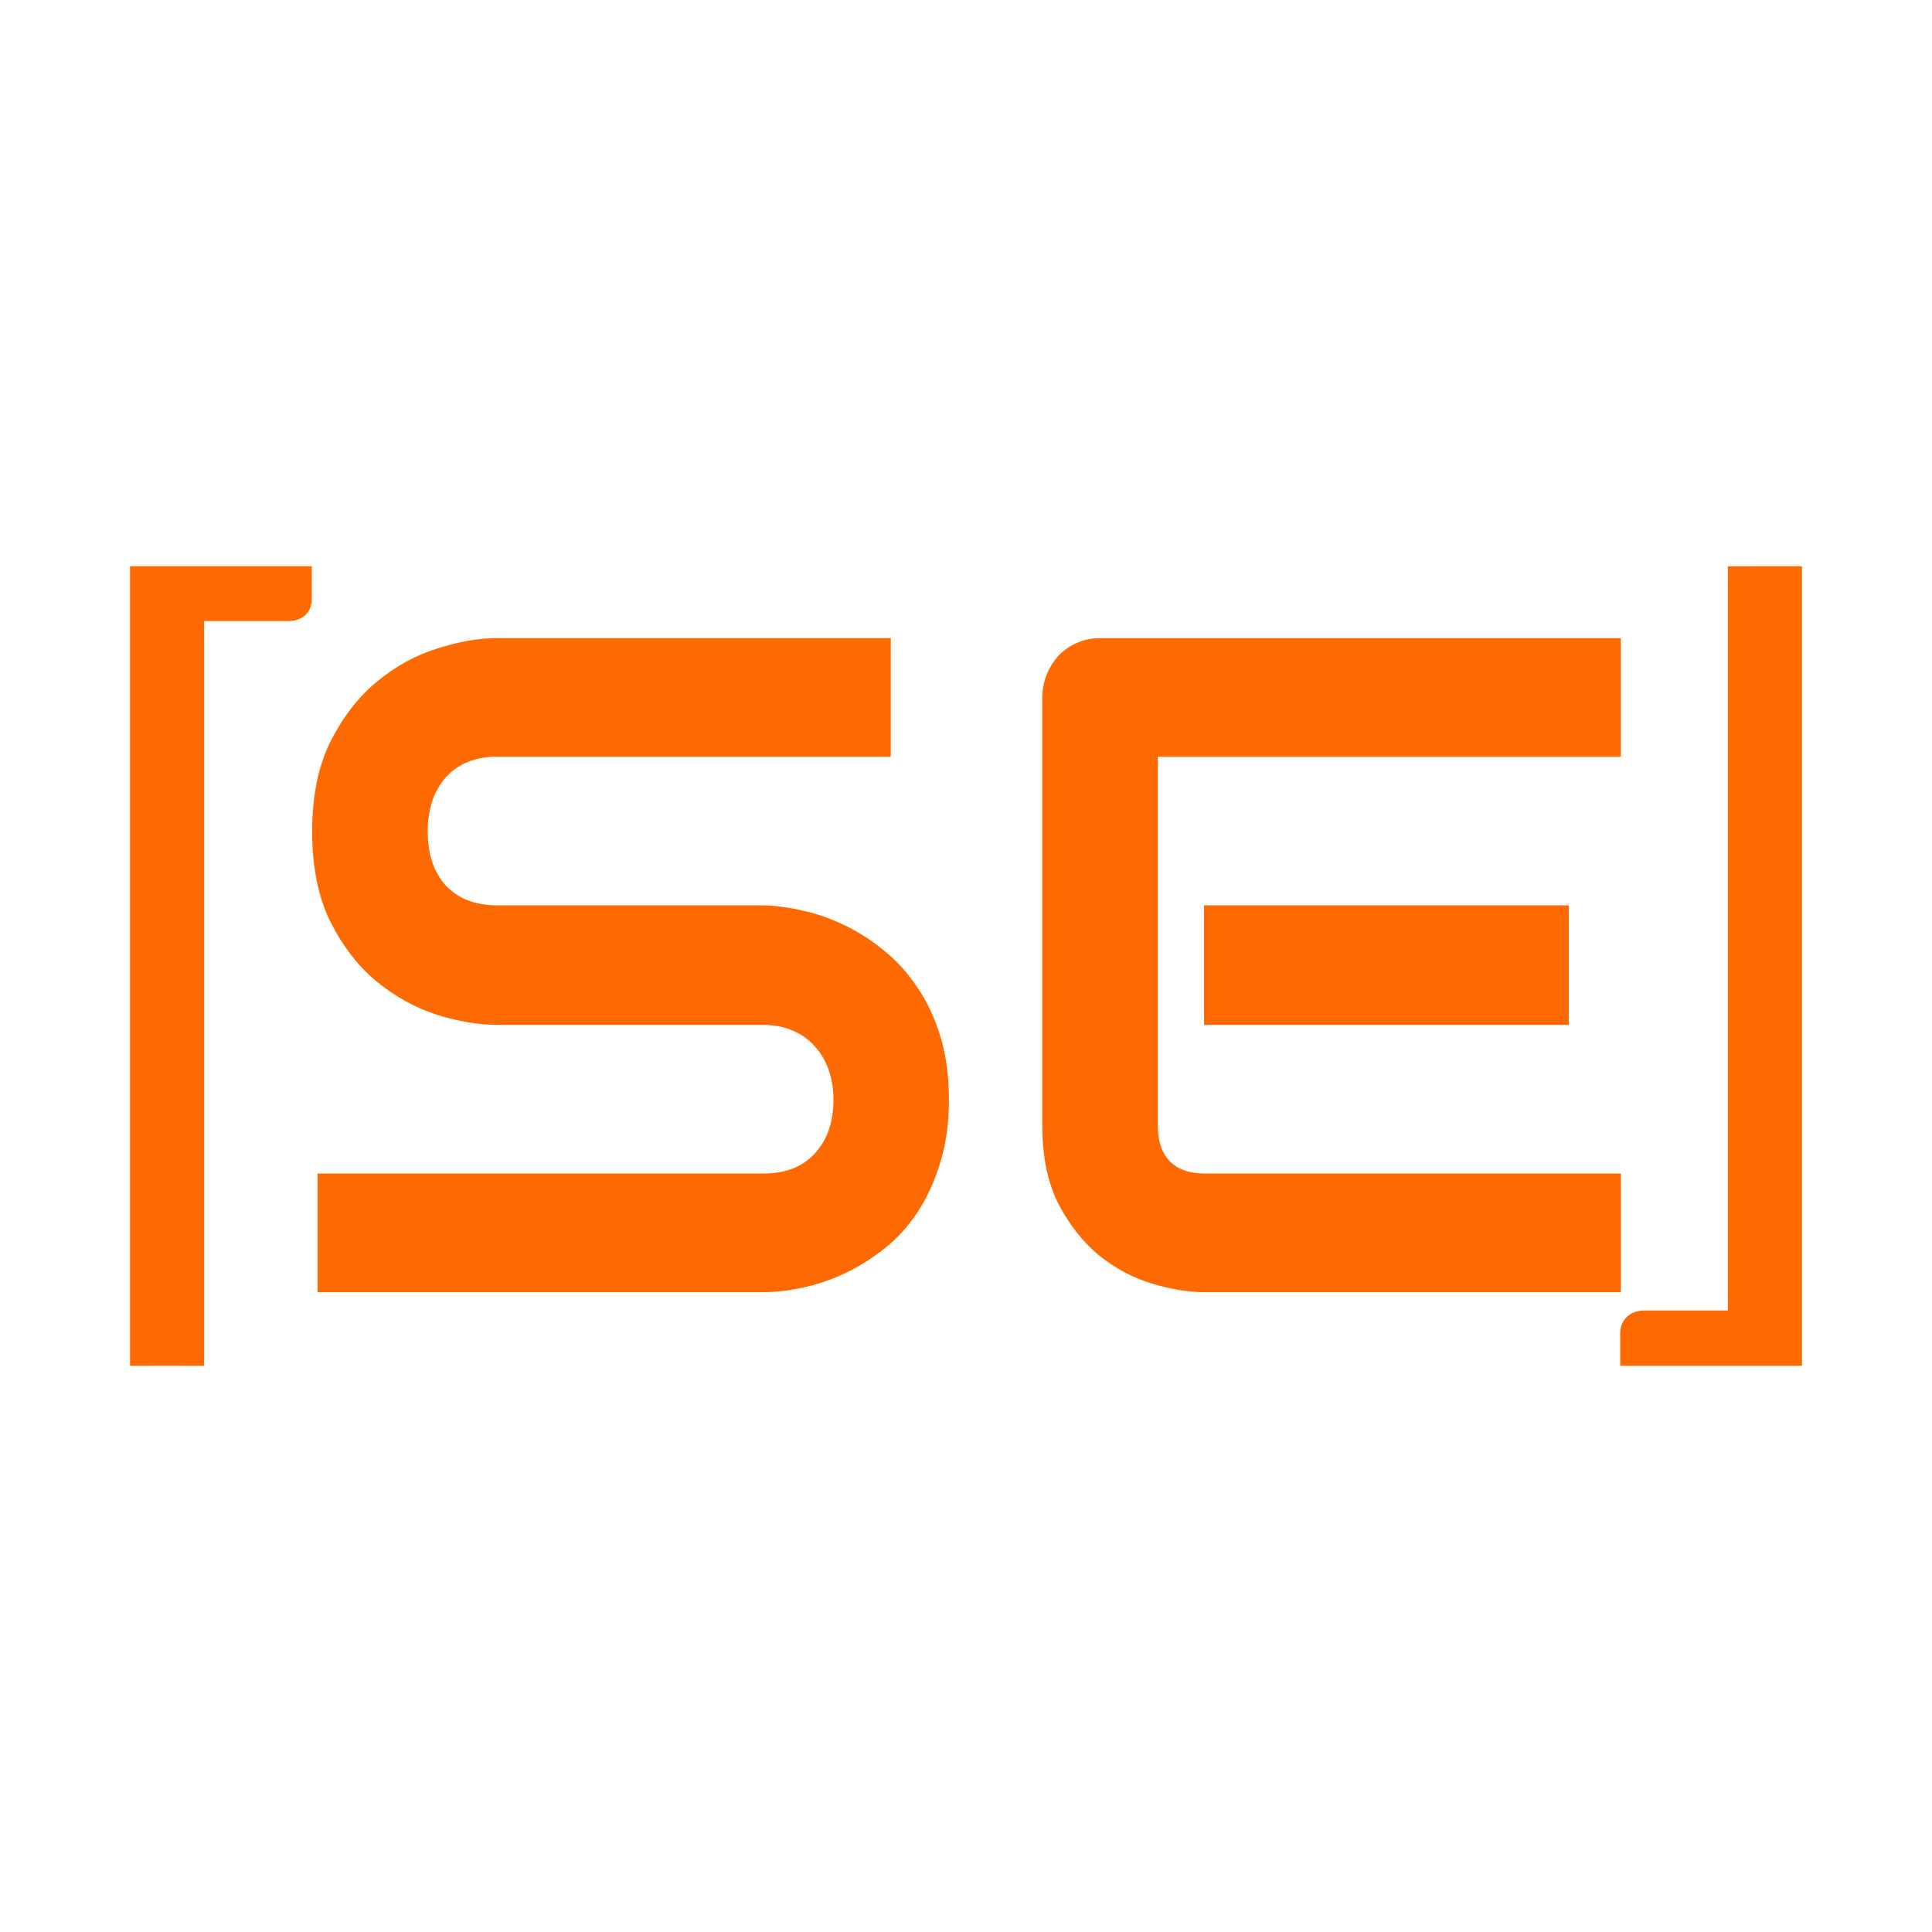 <?xml version="1.0" encoding="UTF-8" standalone="yes"?>
<svg width="46mm" height="46mm" viewBox="0 0 46 46" version="1.2" baseProfile="tiny-ps" xmlns="http://www.w3.org/2000/svg">
  <title>Schumann.Engineering logo, orange+orange, square</title>
  <g transform="translate(-58.214,-53.582)">
    <g>
      <g transform="matrix(0.987,0,0,1.013,0,12)">
        <path d="m 81.873,66.895 q 0,0.825 -0.214,1.49 -0.204,0.654 -0.547,1.158 -0.343,0.504 -0.804,0.858 -0.461,0.354 -0.954,0.579 -0.493,0.225 -1.008,0.332 -0.504,0.107 -0.954,0.107 H 66.641 V 68.631 h 10.752 q 0.804,0 1.243,-0.472 0.45,-0.472 0.45,-1.265 0,-0.386 -0.118,-0.707 -0.118,-0.322 -0.343,-0.557 -0.214,-0.236 -0.536,-0.364 -0.311,-0.129 -0.697,-0.129 h -6.41 q -0.675,0 -1.458,-0.236 -0.783,-0.247 -1.458,-0.783 -0.665,-0.536 -1.115,-1.404 -0.44,-0.868 -0.44,-2.122 0,-1.254 0.44,-2.112 0.45,-0.868 1.115,-1.404 0.675,-0.547 1.458,-0.783 0.783,-0.247 1.458,-0.247 h 9.487 v 2.787 h -9.487 q -0.793,0 -1.243,0.482 -0.44,0.482 -0.44,1.276 0,0.804 0.44,1.276 0.45,0.461 1.243,0.461 h 6.41 0.021 q 0.45,0.011 0.954,0.129 0.504,0.107 0.997,0.343 0.504,0.236 0.954,0.6 0.45,0.354 0.793,0.858 0.354,0.504 0.557,1.158 0.204,0.654 0.204,1.479 z" fill="#ff6a00" fill-opacity="1" stroke-width="0.061"/>
        <path d="m 96.827,65.137 h -8.801 v -2.809 h 8.801 z m 1.254,6.282 h -10.055 q -0.579,0 -1.265,-0.204 -0.686,-0.204 -1.276,-0.665 -0.579,-0.472 -0.975,-1.211 -0.386,-0.75 -0.386,-1.833 V 57.451 q 0,-0.289 0.107,-0.547 0.107,-0.257 0.289,-0.45 0.193,-0.193 0.45,-0.3 0.257,-0.107 0.557,-0.107 h 12.553 v 2.787 H 86.911 v 8.672 q 0,0.547 0.289,0.836 0.289,0.289 0.847,0.289 h 10.034 z" fill="#ff6a00" fill-opacity="1" stroke-width="0.061"/>
      </g>
      <path d="M 61.31,86.101 V 67.063 h 4.327 v 0.782 c 0,0.164 -0.055,0.294 -0.165,0.391 -0.102,0.089 -0.239,0.134 -0.412,0.134 H 63.074 v 17.731 c -0.007,-0.003 -1.764,0 -1.764,0 z" fill="#ff6a00" fill-opacity="1" stroke-width="0.239"/>
      <path d="m 96.791,85.32 c 0,-0.149 0.051,-0.275 0.153,-0.38 0.11,-0.104 0.251,-0.156 0.423,-0.156 h 1.987 V 67.065 c 0,0 1.754,-0.005 1.764,0 v 19.036 h -4.327 z" fill="#ff6a00" fill-opacity="1" stroke-width="0.239"/>
    </g>
  </g>
</svg>